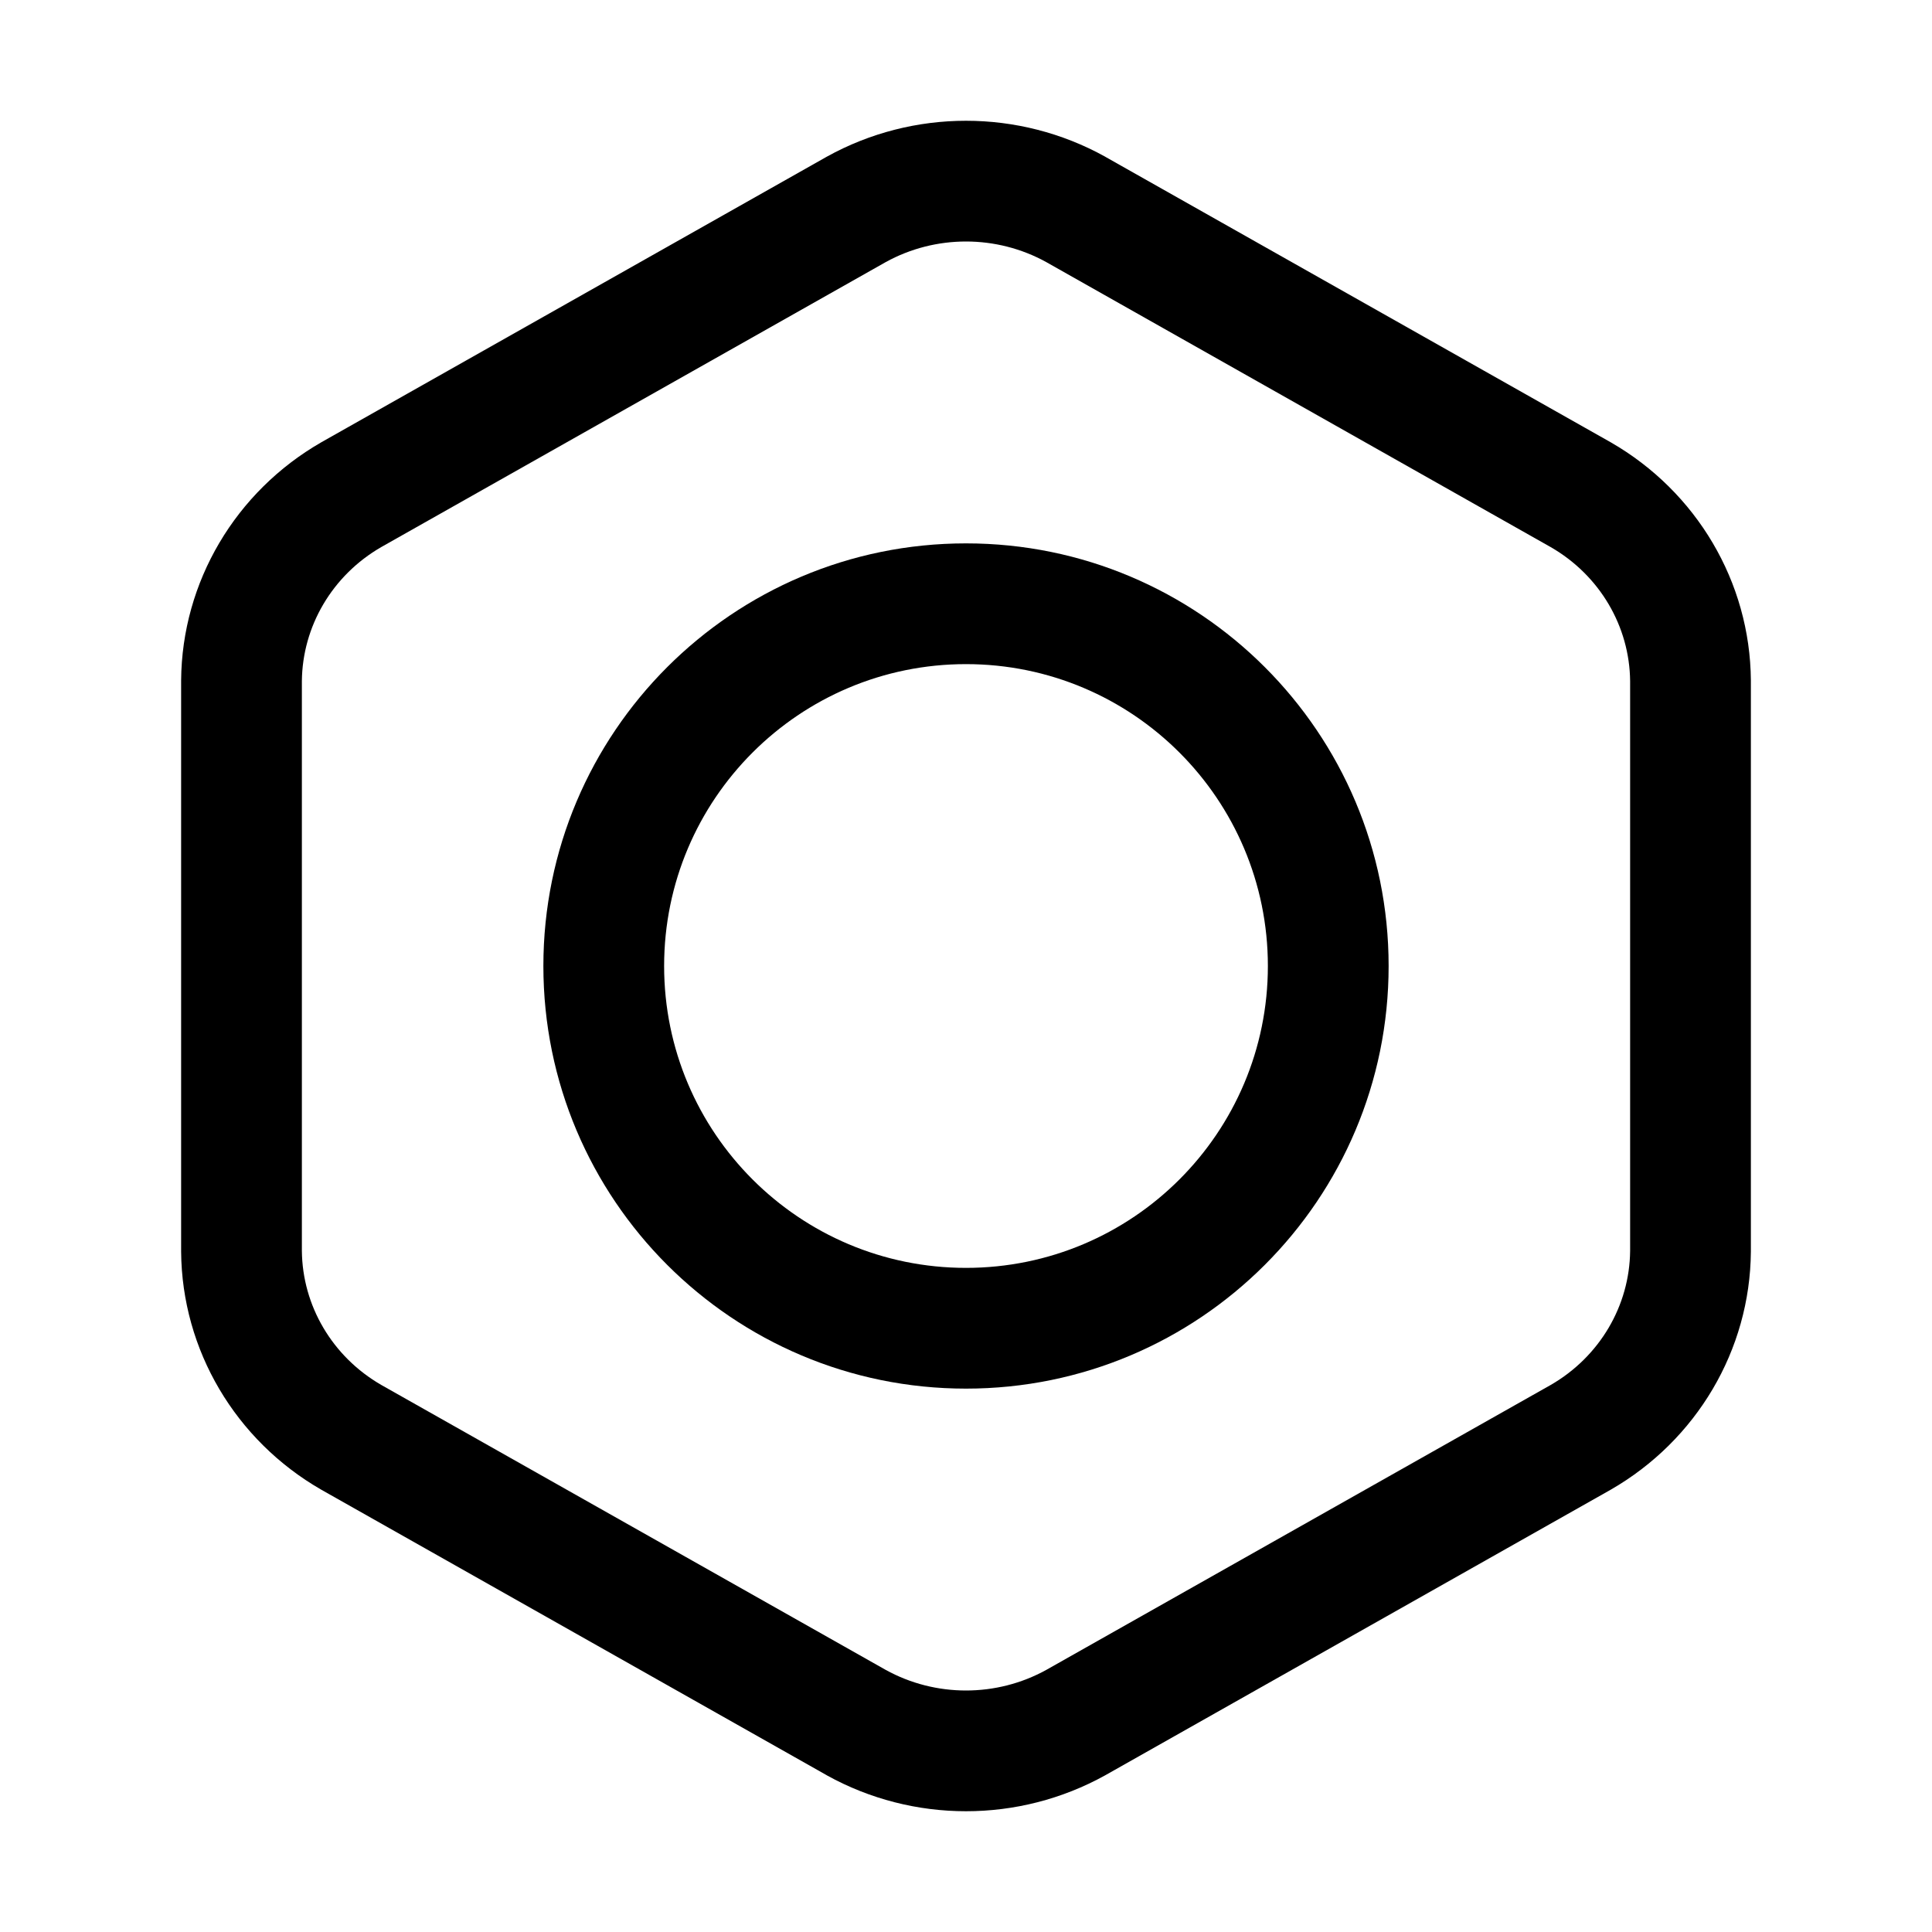 <svg width="32" height="32" viewBox="0 0 32 32" fill="none" xmlns="http://www.w3.org/2000/svg">
<rect width="32" height="32" fill="white"/>
<path fill-rule="evenodd" clip-rule="evenodd" d="M16 9C12.134 9 9 12.134 9 16C9 19.866 12.134 23 16 23C19.866 23 23 19.866 23 16C23 12.134 19.866 9 16 9ZM11 16C11 13.239 13.239 11 16 11C18.761 11 21 13.239 21 16C21 18.761 18.761 21 16 21C13.239 21 11 18.761 11 16Z" fill="black"/>
<path fill-rule="evenodd" clip-rule="evenodd" d="M18.305 2.595C16.874 1.802 15.126 1.802 13.695 2.595L5.328 7.322L5.321 7.326C3.901 8.143 3.013 9.637 3 11.268L3 20.723L3 20.732C3.013 22.363 3.901 23.857 5.321 24.674L13.689 29.401L13.695 29.405C15.126 30.198 16.874 30.198 18.305 29.405L26.672 24.678L26.679 24.674C28.099 23.857 28.987 22.363 29 20.732L29 11.277L29 11.268C28.987 9.637 28.099 8.143 26.679 7.326L18.311 2.599L18.305 2.595ZM6.315 9.061L14.669 4.342C15.494 3.886 16.506 3.886 17.331 4.342L25.685 9.062C26.499 9.531 26.991 10.376 27 11.281V20.719C26.991 21.624 26.499 22.469 25.685 22.939L17.331 27.658C16.506 28.114 15.494 28.114 14.669 27.658L6.315 22.939C5.501 22.469 5.009 21.624 5 20.719V11.281C5.009 10.376 5.501 9.531 6.315 9.061Z" fill="black"/>
</svg>
